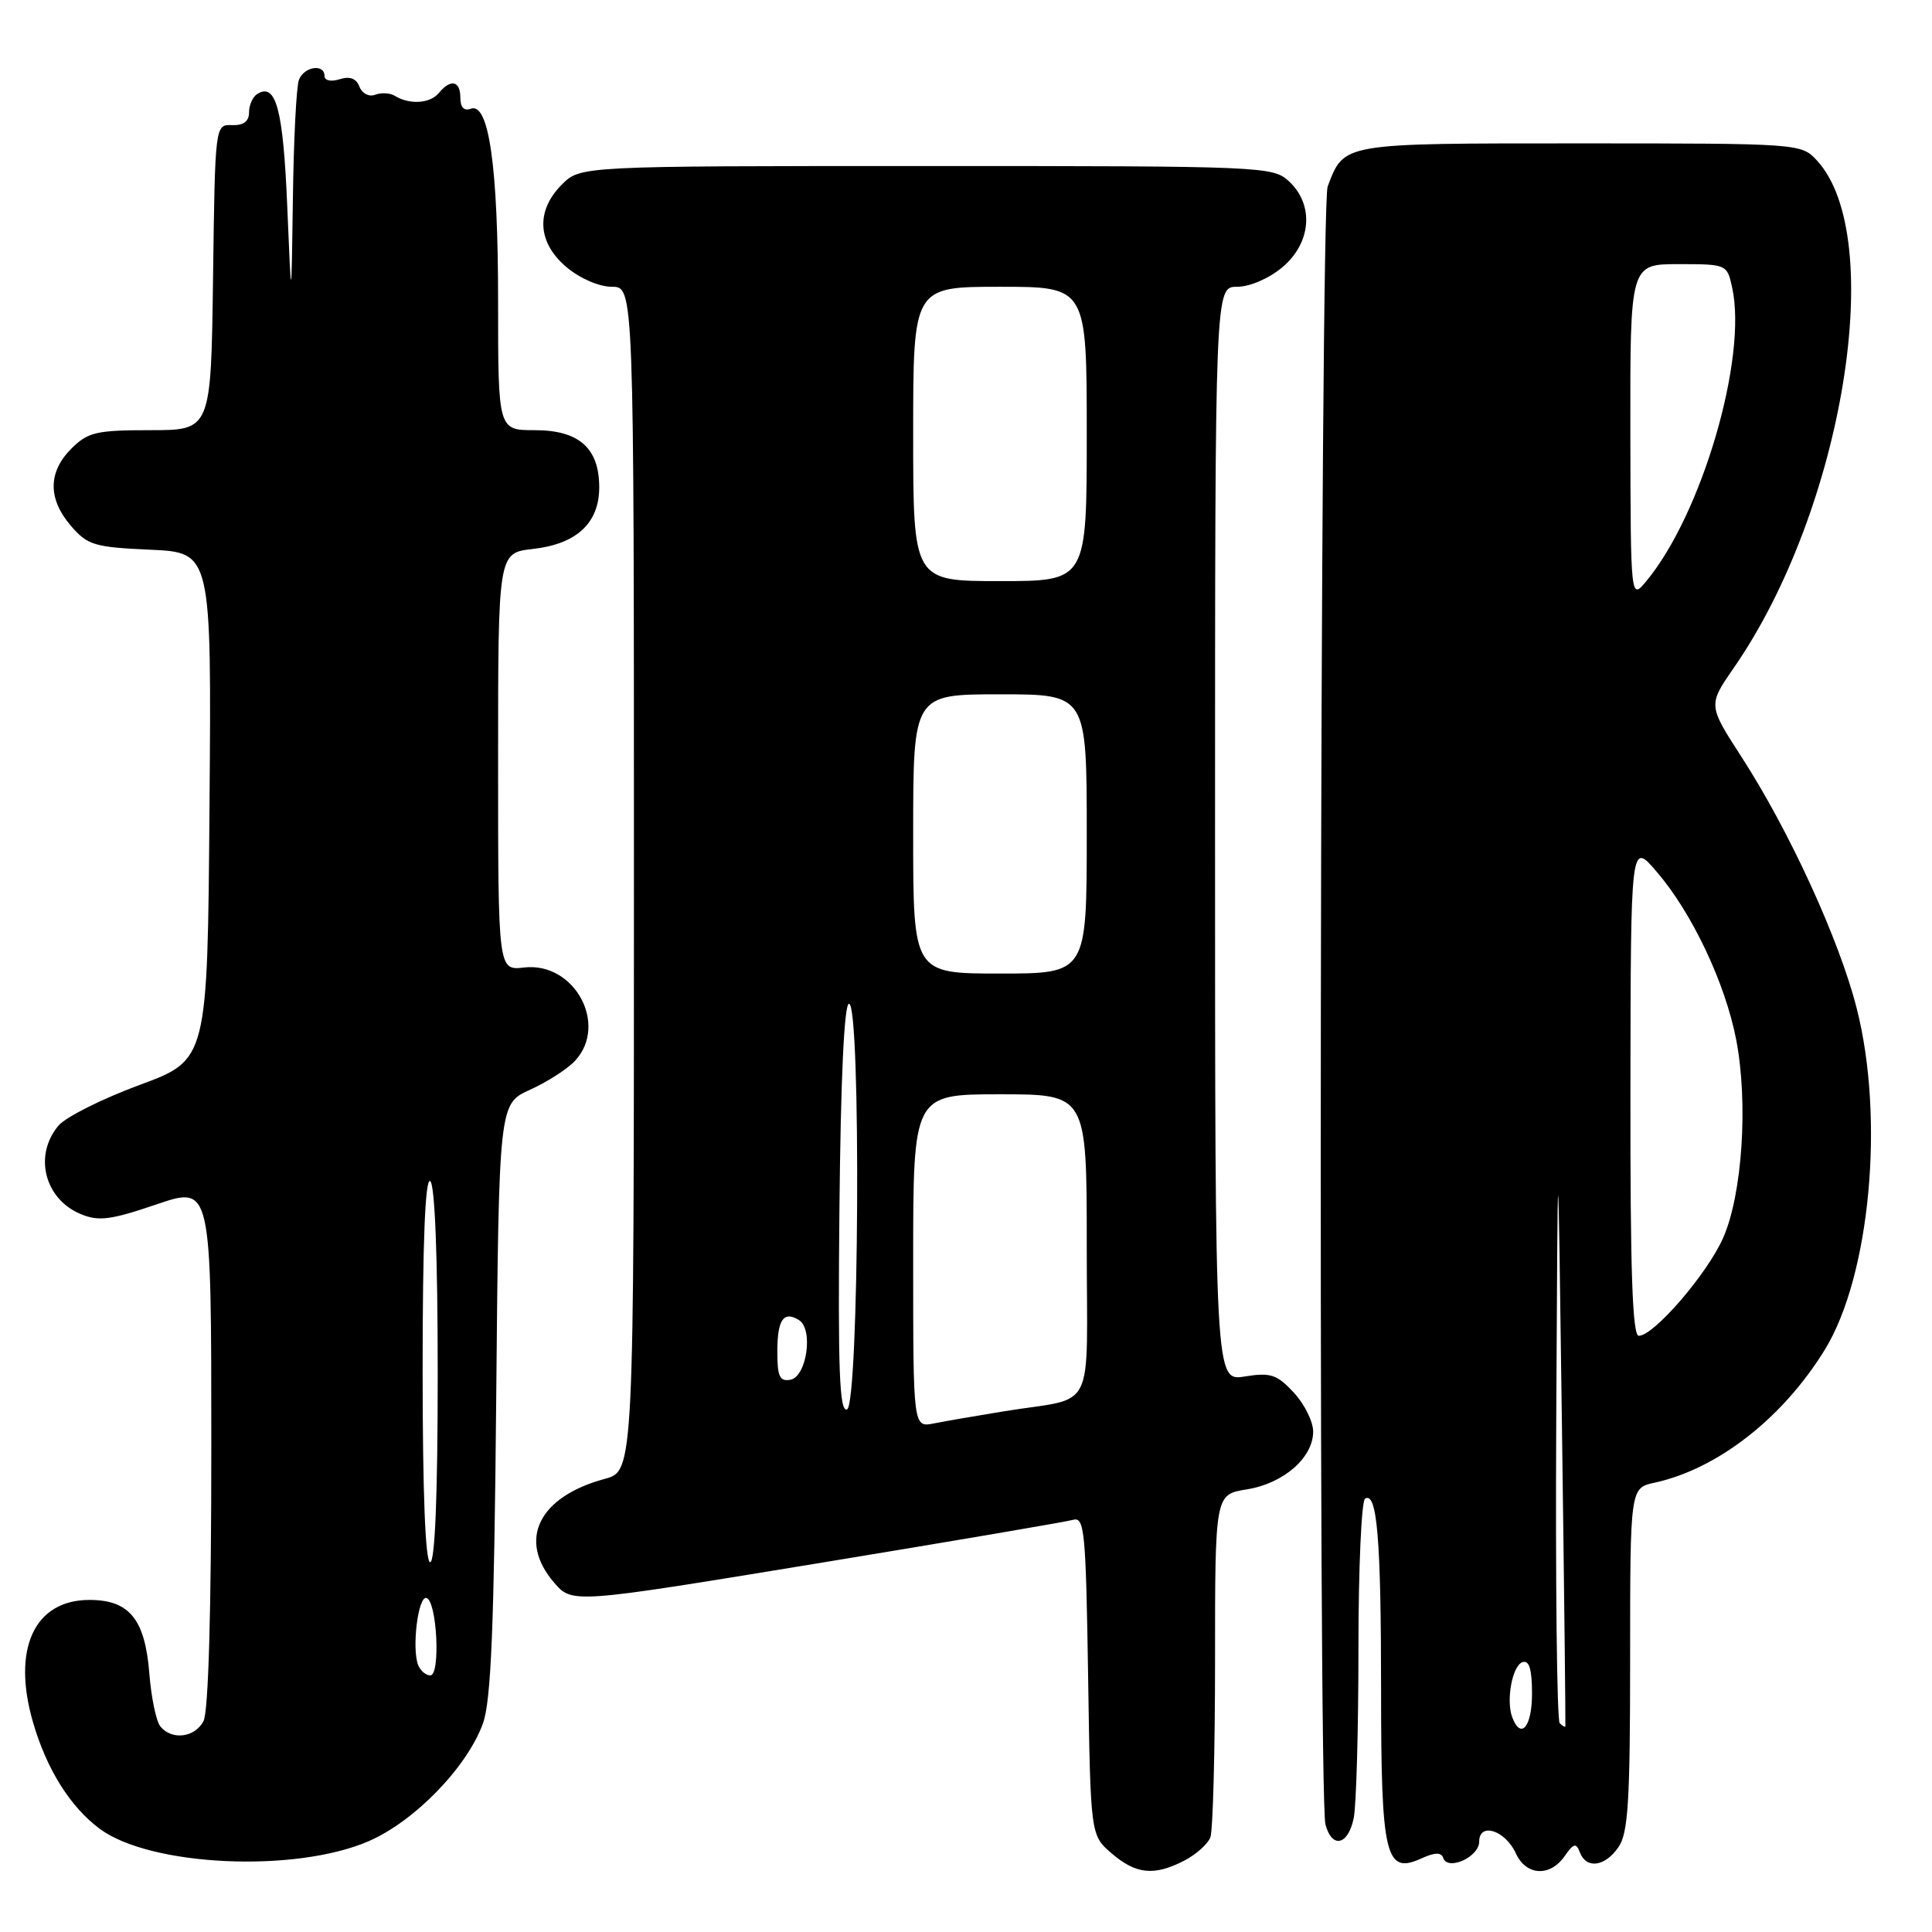 <?xml version="1.0" encoding="UTF-8" standalone="no"?>
<!DOCTYPE svg PUBLIC "-//W3C//DTD SVG 1.1//EN" "http://www.w3.org/Graphics/SVG/1.1/DTD/svg11.dtd" >
<svg xmlns="http://www.w3.org/2000/svg" xmlns:xlink="http://www.w3.org/1999/xlink" version="1.1" viewBox="0 0 256 256">
 <g >
 <path fill="currentColor"
d=" M 156.93 246.54 C 158.48 245.73 160.04 244.35 160.38 243.46 C 160.72 242.56 161.00 231.98 161.00 219.93 C 161.00 198.02 161.00 198.02 165.21 197.35 C 170.08 196.57 174.00 193.15 174.00 189.69 C 174.00 188.37 172.85 186.05 171.44 184.53 C 169.20 182.12 168.38 181.84 164.94 182.39 C 161.00 183.02 161.00 183.02 161.00 110.51 C 161.00 38.00 161.00 38.00 163.92 38.00 C 165.61 38.00 168.15 36.90 169.92 35.41 C 173.76 32.18 174.15 27.15 170.81 24.04 C 168.67 22.05 167.53 22.00 122.77 22.00 C 76.91 22.00 76.91 22.00 74.45 24.45 C 70.96 27.95 71.20 32.15 75.08 35.41 C 76.85 36.90 79.39 38.00 81.08 38.00 C 84.00 38.00 84.00 38.00 84.00 116.46 C 84.00 194.92 84.00 194.92 80.13 195.96 C 71.36 198.33 68.56 204.05 73.41 209.69 C 75.82 212.49 75.82 212.49 108.16 207.18 C 125.95 204.26 141.25 201.65 142.18 201.39 C 143.70 200.95 143.88 202.83 144.18 222.04 C 144.50 243.18 144.50 243.18 147.31 245.59 C 150.53 248.36 152.94 248.60 156.93 246.54 Z  M 207.32 245.95 C 208.52 244.23 208.85 244.15 209.34 245.45 C 210.20 247.68 212.64 247.36 214.44 244.78 C 215.74 242.92 216.00 238.78 216.00 219.86 C 216.00 197.16 216.00 197.16 219.25 196.46 C 227.58 194.65 236.22 187.91 241.79 178.86 C 247.80 169.09 249.75 148.16 246.01 133.56 C 243.70 124.49 237.08 110.06 230.76 100.30 C 226.32 93.43 226.32 93.43 229.76 88.46 C 244.23 67.56 250.14 31.40 240.74 21.25 C 238.67 19.02 238.45 19.00 209.40 19.00 C 177.60 19.00 178.13 18.91 175.92 24.72 C 174.91 27.37 174.63 238.02 175.63 241.75 C 176.50 245.01 178.65 244.51 179.38 240.88 C 179.72 239.16 180.00 229.06 180.00 218.43 C 180.00 207.81 180.40 198.87 180.88 198.58 C 182.47 197.59 183.00 203.98 183.00 223.93 C 183.00 246.00 183.58 248.42 188.32 246.26 C 190.12 245.44 190.97 245.42 191.23 246.18 C 191.82 247.95 196.00 246.06 196.00 244.03 C 196.00 241.41 199.46 242.52 200.86 245.58 C 202.21 248.55 205.38 248.73 207.32 245.95 Z  M 48.80 243.99 C 54.90 241.37 61.89 234.17 63.99 228.37 C 65.07 225.37 65.47 215.66 65.75 185.38 C 66.11 146.26 66.11 146.26 70.23 144.40 C 72.50 143.37 75.17 141.66 76.18 140.58 C 80.66 135.77 76.11 127.42 69.44 128.20 C 66.00 128.60 66.00 128.60 66.00 100.93 C 66.00 73.26 66.00 73.26 70.61 72.74 C 76.41 72.09 79.40 69.31 79.40 64.57 C 79.40 59.37 76.72 57.00 70.85 57.00 C 66.00 57.00 66.00 57.00 66.00 39.94 C 66.00 22.05 64.78 13.49 62.37 14.41 C 61.50 14.75 61.00 14.22 61.00 12.97 C 61.00 10.69 59.73 10.41 58.14 12.33 C 56.98 13.73 54.27 13.90 52.32 12.70 C 51.69 12.31 50.52 12.25 49.72 12.55 C 48.90 12.87 47.99 12.40 47.63 11.49 C 47.21 10.39 46.36 10.07 45.00 10.50 C 43.85 10.86 43.00 10.68 43.00 10.07 C 43.00 8.40 40.29 8.81 39.61 10.58 C 39.27 11.45 38.91 18.54 38.81 26.33 C 38.61 40.50 38.61 40.50 38.06 27.30 C 37.52 14.46 36.57 10.91 34.09 12.45 C 33.49 12.82 33.00 13.91 33.00 14.89 C 33.00 16.08 32.27 16.63 30.75 16.58 C 28.50 16.50 28.50 16.50 28.23 36.75 C 27.96 57.00 27.96 57.00 19.93 57.00 C 12.75 57.00 11.65 57.26 9.45 59.45 C 6.35 62.56 6.33 66.11 9.40 69.68 C 11.60 72.24 12.50 72.51 19.92 72.84 C 28.03 73.21 28.03 73.21 27.76 106.83 C 27.50 140.44 27.50 140.44 18.50 143.76 C 13.55 145.59 8.71 148.01 7.75 149.15 C 4.43 153.08 5.89 158.89 10.72 160.88 C 13.07 161.86 14.69 161.65 20.76 159.58 C 28.00 157.12 28.00 157.12 28.00 191.63 C 28.00 213.50 27.62 226.84 26.96 228.07 C 25.79 230.26 22.74 230.62 21.24 228.75 C 20.69 228.06 20.04 224.92 19.79 221.77 C 19.22 214.55 17.15 212.00 11.85 212.00 C 4.54 212.00 1.55 218.50 4.38 228.23 C 6.18 234.44 9.32 239.44 13.22 242.33 C 19.92 247.30 39.05 248.19 48.80 243.99 Z  M 121.00 167.08 C 121.00 145.00 121.00 145.00 132.50 145.00 C 144.00 145.00 144.00 145.00 144.00 164.98 C 144.00 187.84 145.42 184.99 133.00 187.01 C 129.43 187.59 125.26 188.31 123.75 188.61 C 121.00 189.16 121.00 189.16 121.00 167.08 Z  M 111.23 160.09 C 111.40 142.87 111.86 133.00 112.50 133.00 C 114.11 133.00 113.84 186.22 112.23 186.76 C 111.23 187.09 111.02 181.59 111.23 160.09 Z  M 103.00 179.13 C 103.00 174.85 103.82 173.65 105.87 174.92 C 107.80 176.11 106.90 182.41 104.75 182.82 C 103.32 183.09 103.00 182.42 103.00 179.13 Z  M 121.00 110.50 C 121.00 92.00 121.00 92.00 132.50 92.00 C 144.00 92.00 144.00 92.00 144.00 110.50 C 144.00 129.00 144.00 129.00 132.50 129.00 C 121.00 129.00 121.00 129.00 121.00 110.50 Z  M 121.00 57.50 C 121.00 38.00 121.00 38.00 132.50 38.00 C 144.00 38.00 144.00 38.00 144.00 57.50 C 144.00 77.00 144.00 77.00 132.50 77.00 C 121.00 77.00 121.00 77.00 121.00 57.50 Z  M 200.39 227.58 C 199.53 225.33 200.38 220.69 201.75 220.24 C 202.63 219.96 203.00 221.20 203.00 224.42 C 203.00 228.80 201.54 230.57 200.39 227.58 Z  M 206.67 228.33 C 206.30 227.97 206.10 209.85 206.21 188.08 C 206.42 148.50 206.42 148.50 206.96 188.50 C 207.26 210.50 207.46 228.61 207.42 228.75 C 207.37 228.89 207.03 228.70 206.67 228.33 Z  M 216.04 144.25 C 216.08 111.50 216.08 111.50 219.51 115.50 C 224.20 120.95 228.59 130.23 230.05 137.74 C 231.67 146.12 230.87 158.31 228.31 164.06 C 226.19 168.83 219.14 177.00 217.15 177.00 C 216.30 177.00 216.01 168.37 216.04 144.25 Z  M 216.03 57.25 C 216.00 35.00 216.00 35.00 222.42 35.00 C 228.79 35.00 228.85 35.02 229.52 38.11 C 231.57 47.42 225.50 68.16 218.14 77.01 C 216.07 79.50 216.07 79.50 216.03 57.25 Z  M 55.40 220.61 C 54.55 218.38 55.40 211.48 56.50 211.74 C 57.90 212.07 58.40 222.00 57.02 222.00 C 56.42 222.00 55.70 221.37 55.40 220.61 Z  M 56.00 181.44 C 56.00 164.66 56.34 156.09 57.00 156.50 C 57.62 156.89 58.00 166.51 58.00 182.06 C 58.00 198.02 57.64 207.00 57.00 207.00 C 56.36 207.00 56.00 197.81 56.00 181.44 Z "/>
</g>
</svg>